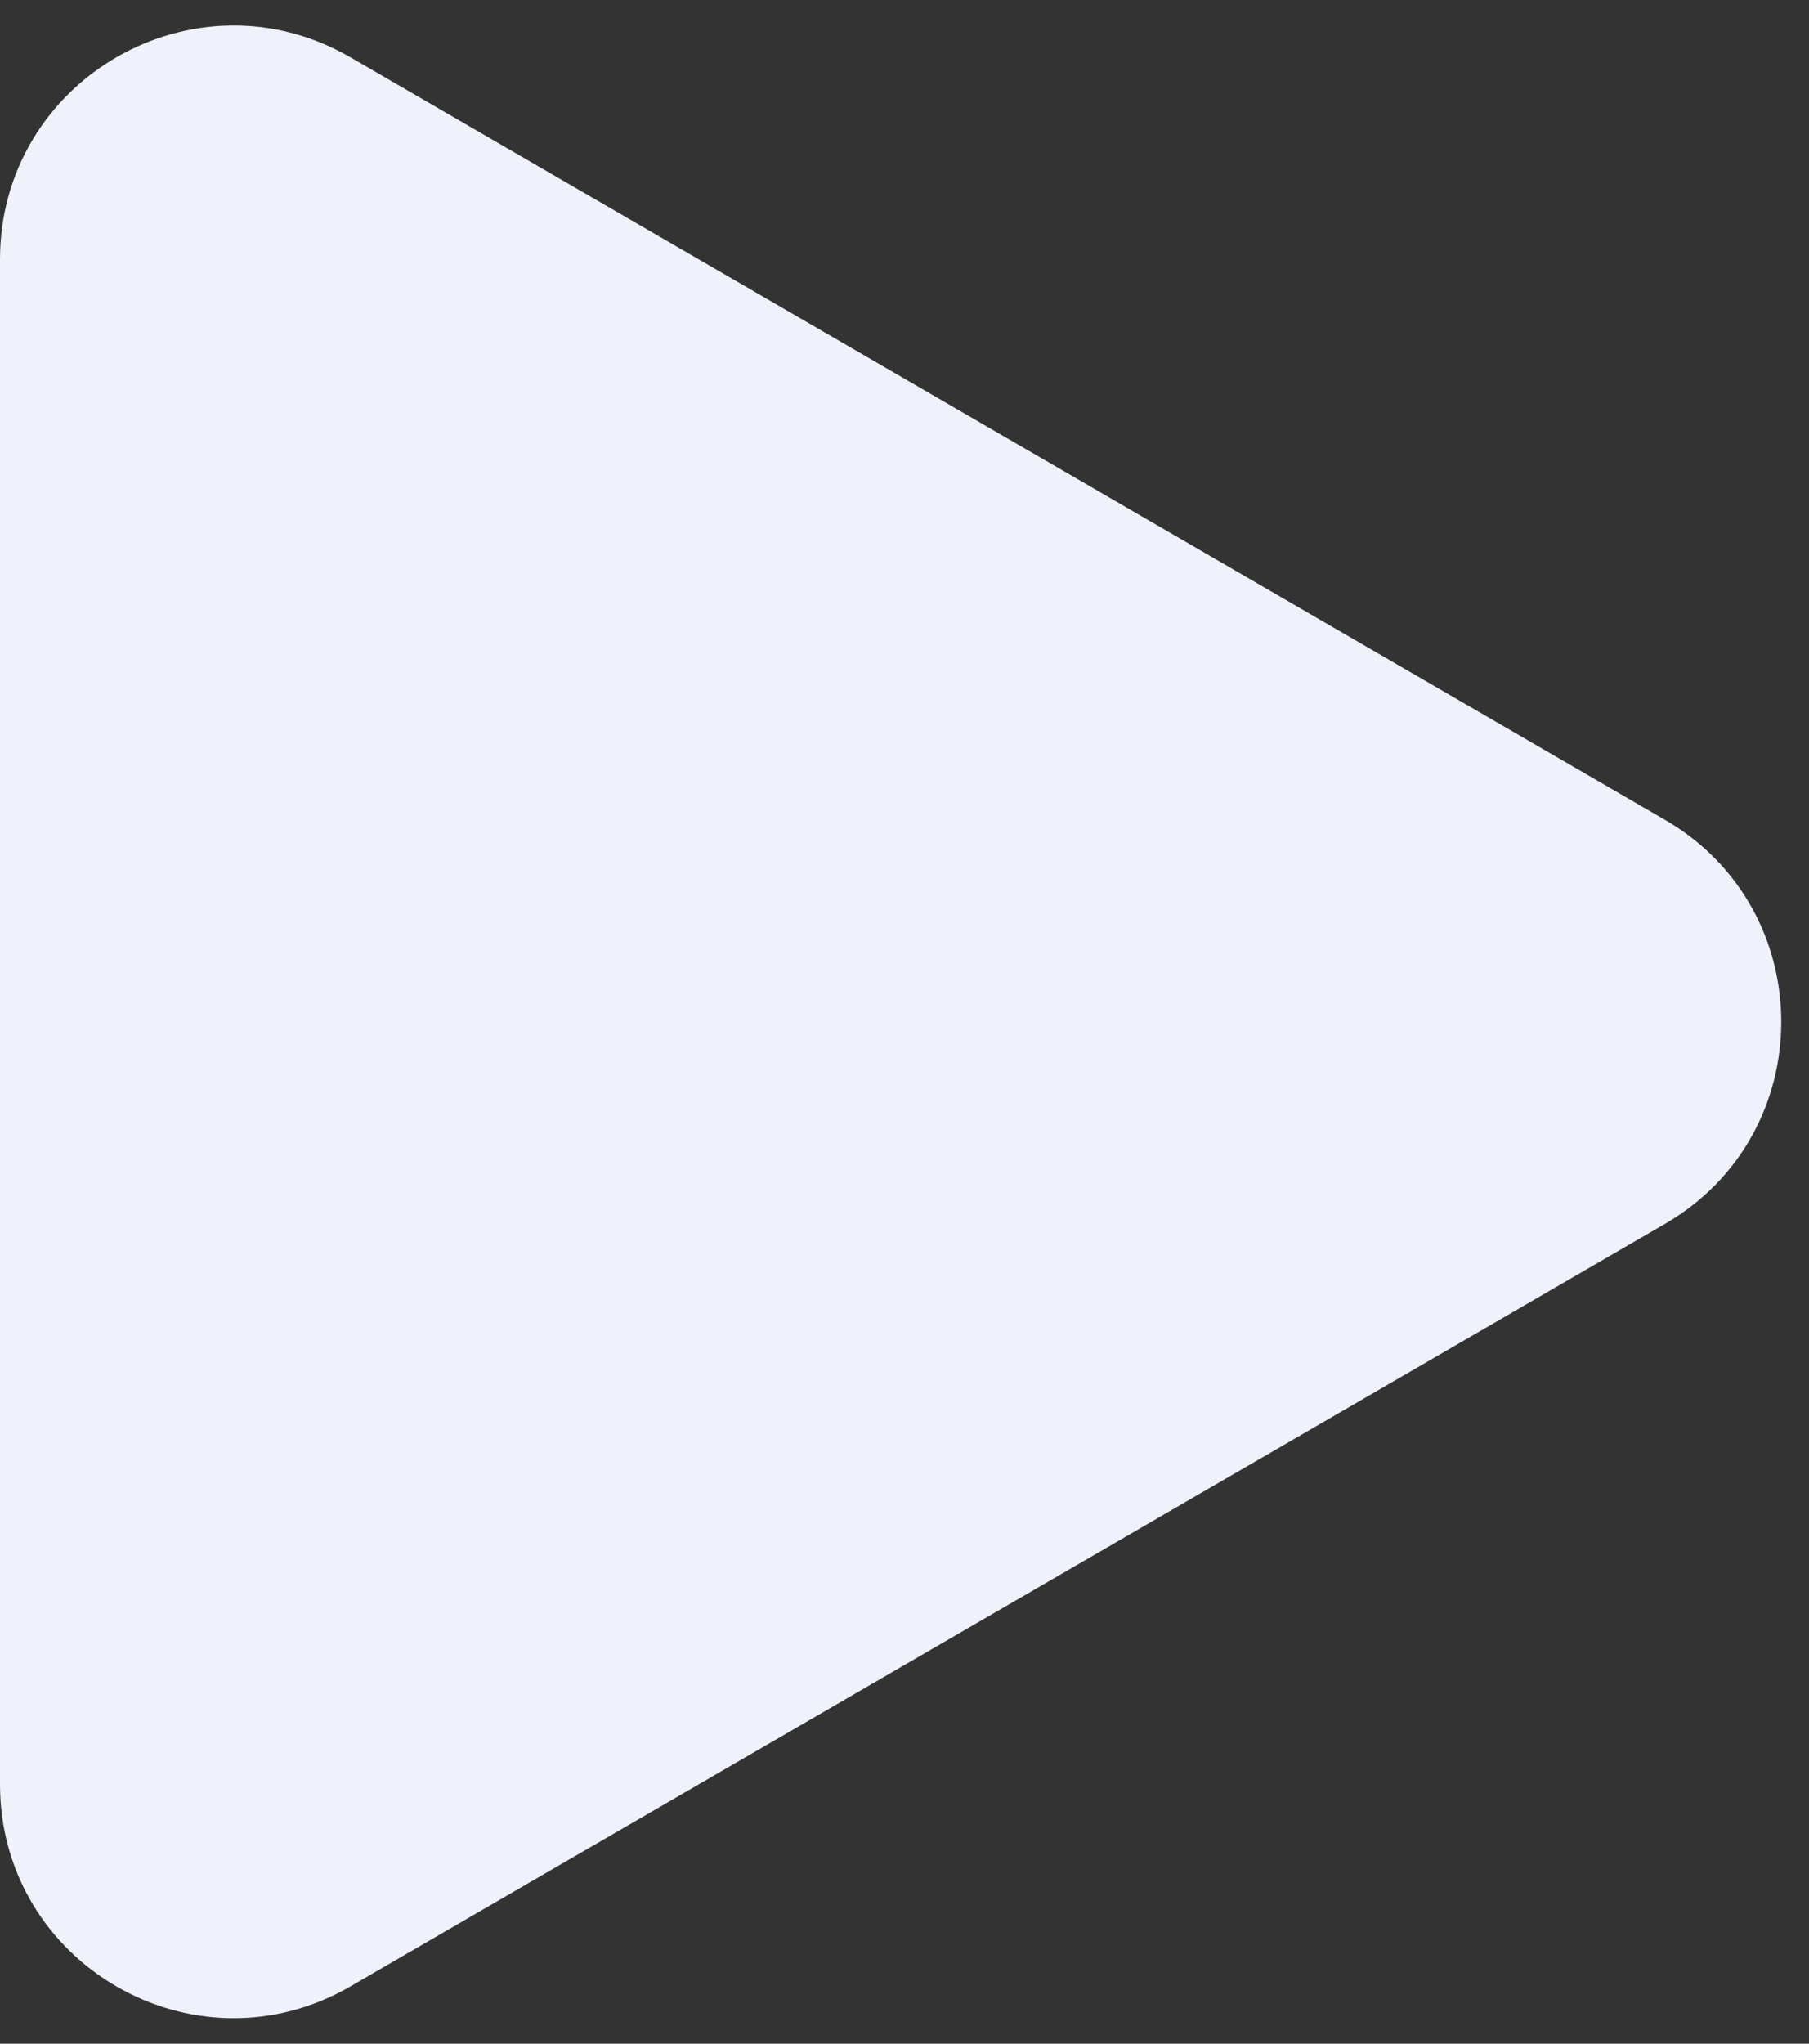 <svg width="62" height="70" viewBox="0 0 62 70" fill="none" xmlns="http://www.w3.org/2000/svg">
<rect x="0" y="0" width="62" height="70" fill="#333333" stroke="none"/>
<path d="M57.061 28.079C62.378 31.161 62.378 38.839 57.061 41.921L12.012 68.036C6.679 71.128 -2.6837e-07 67.28 0 61.115L2.27378e-06 8.885C2.54215e-06 2.72 6.679 -1.128 12.012 1.964L57.061 28.079Z" fill="#EFF2FA"/>
</svg>
